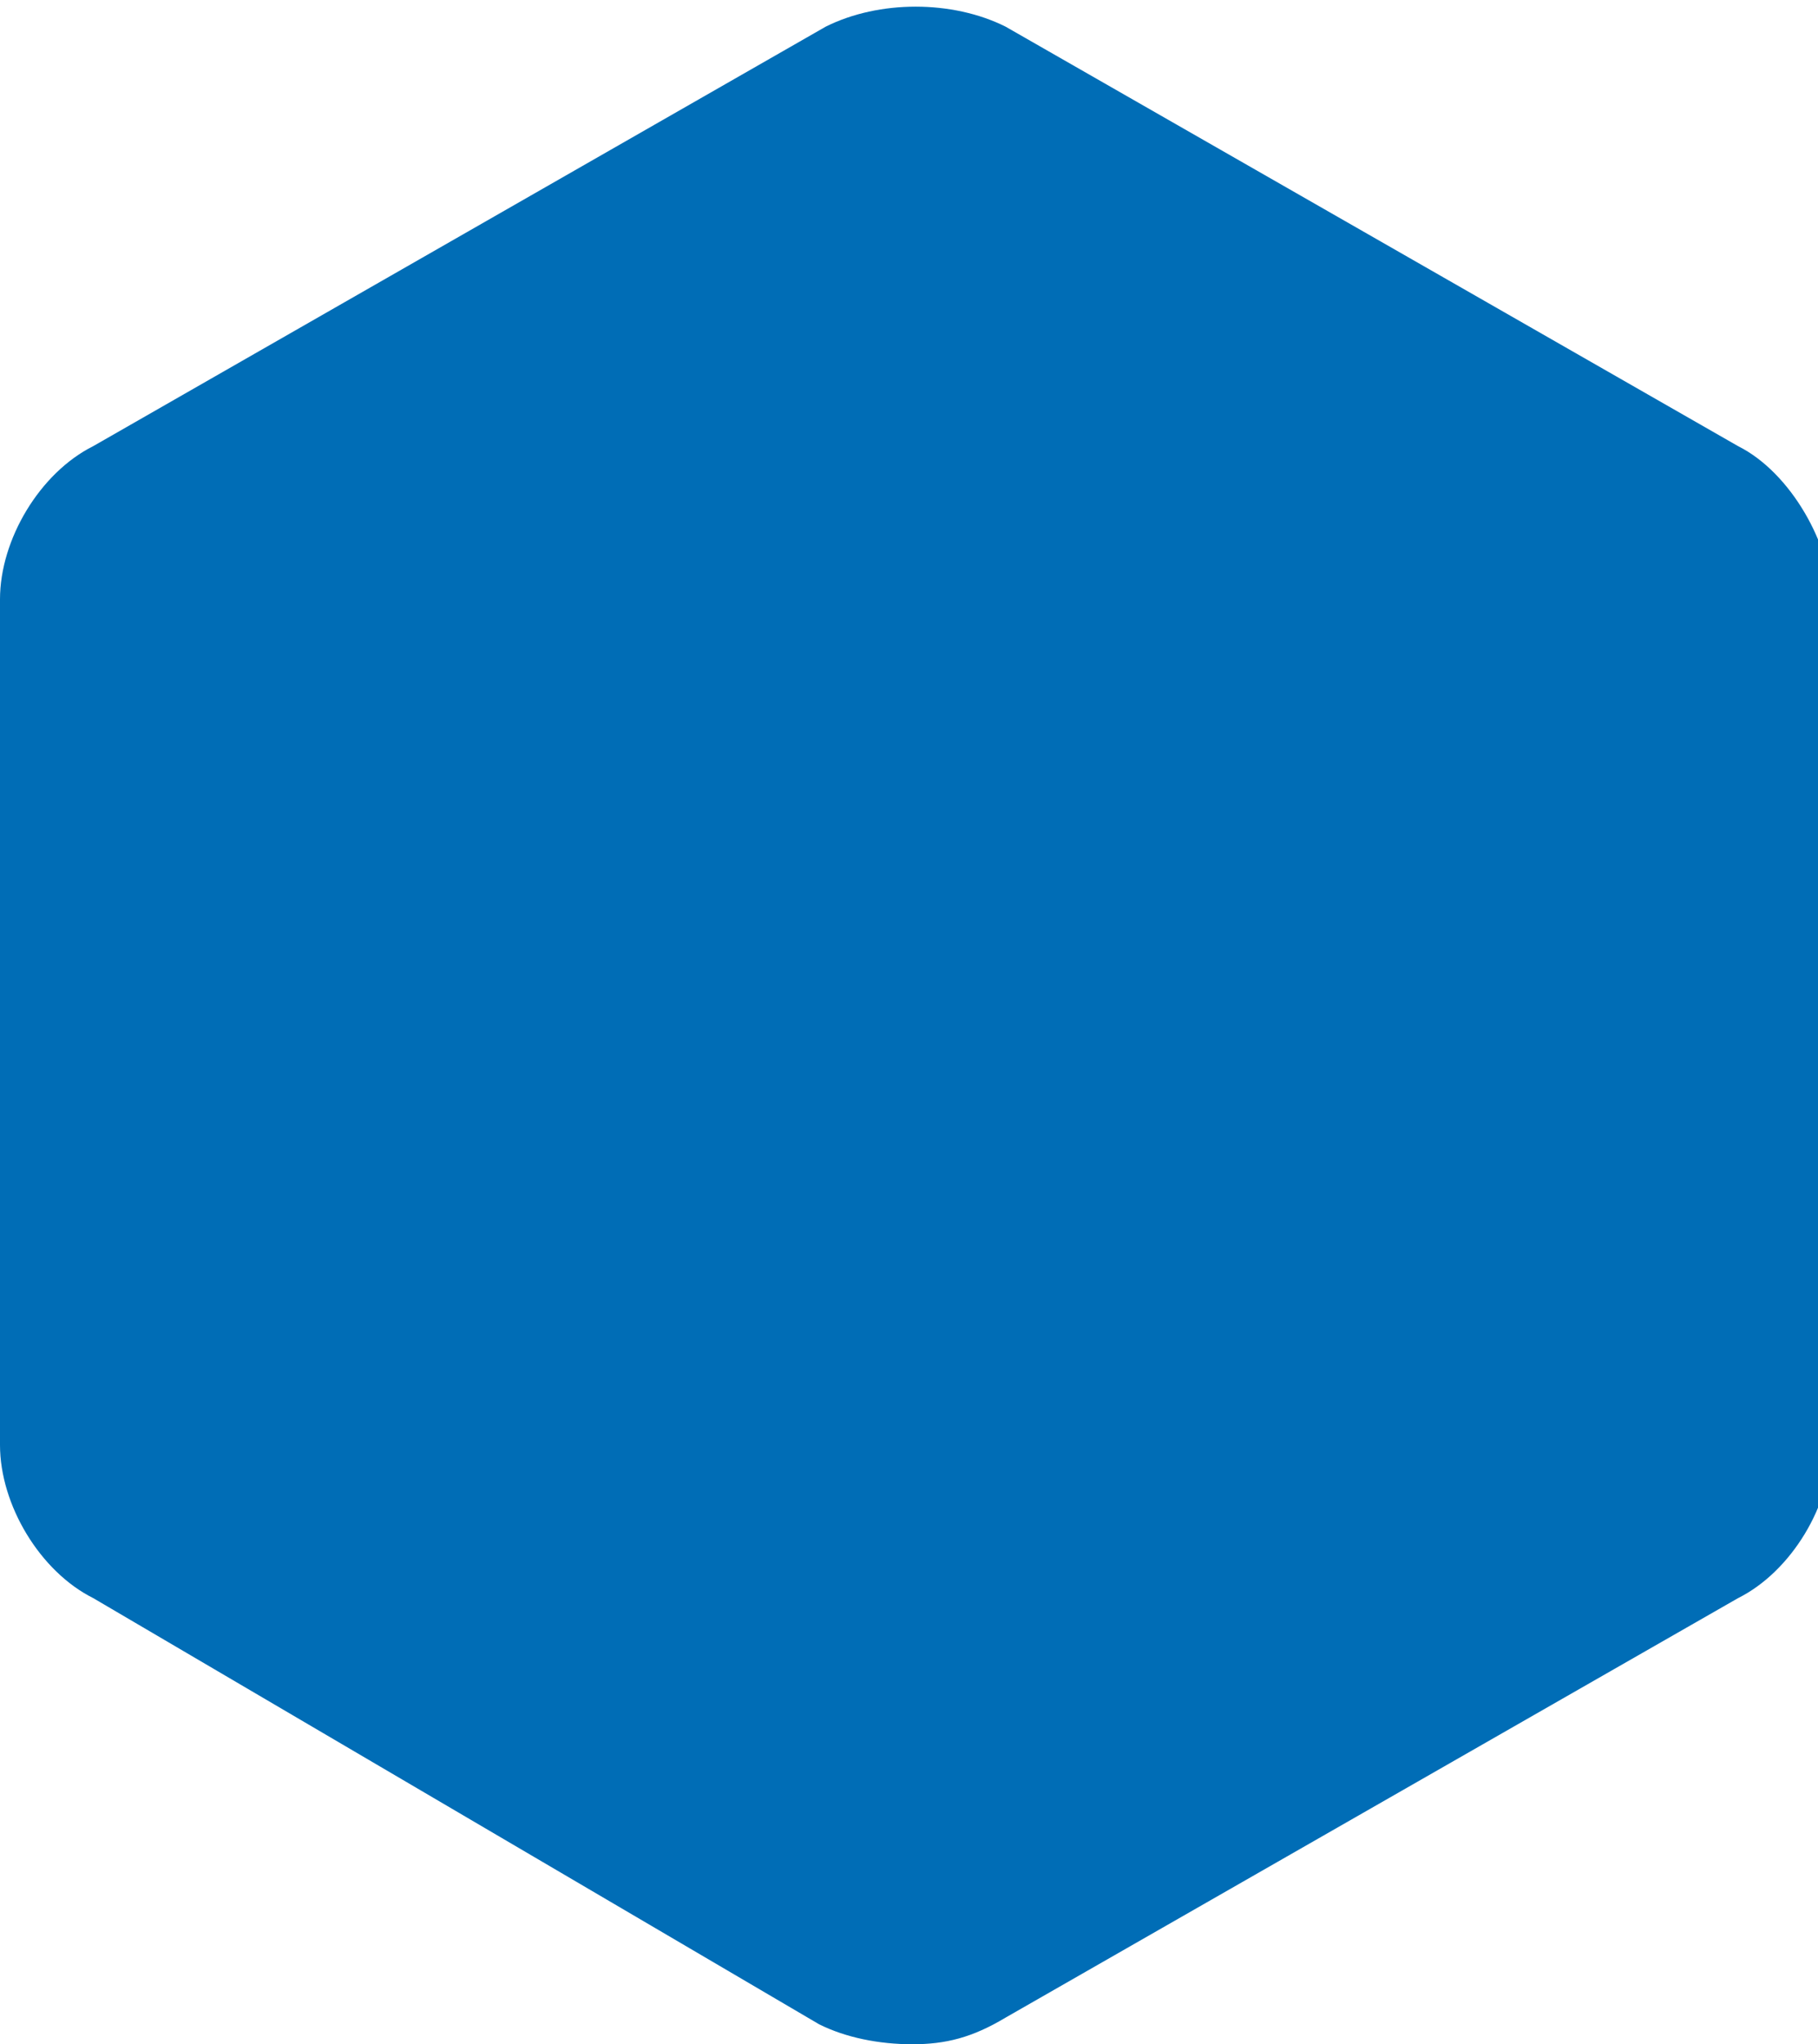 <!-- Generator: Adobe Illustrator 19.1.0, SVG Export Plug-In  -->
<svg version="1.1"
	 xmlns="http://www.w3.org/2000/svg" xmlns:xlink="http://www.w3.org/1999/xlink" xmlns:a="http://ns.adobe.com/AdobeSVGViewerExtensions/3.0/"
	 x="0px" y="0px" width="27.3px" height="30.7px" viewBox="0 0 27.3 30.7" enable-background="new 0 0 27.3 30.7"
	 xml:space="preserve">
<defs>
</defs>
<path id="XMLID_1_" fill="#006DB6" d="M13.7,30.7c-0.5,0-1-0.1-1.4-0.3L1.4,24C0.6,23.6,0,22.6,0,21.7V9c0-0.9,0.6-1.9,1.4-2.3
	l11-6.3c0.8-0.4,1.9-0.4,2.7,0l11,6.3c0.8,0.4,1.4,1.5,1.4,2.3v12.7c0,0.9-0.6,1.9-1.4,2.3l-11,6.3C14.6,30.6,14.2,30.7,13.7,30.7z"
	/>
</svg>

